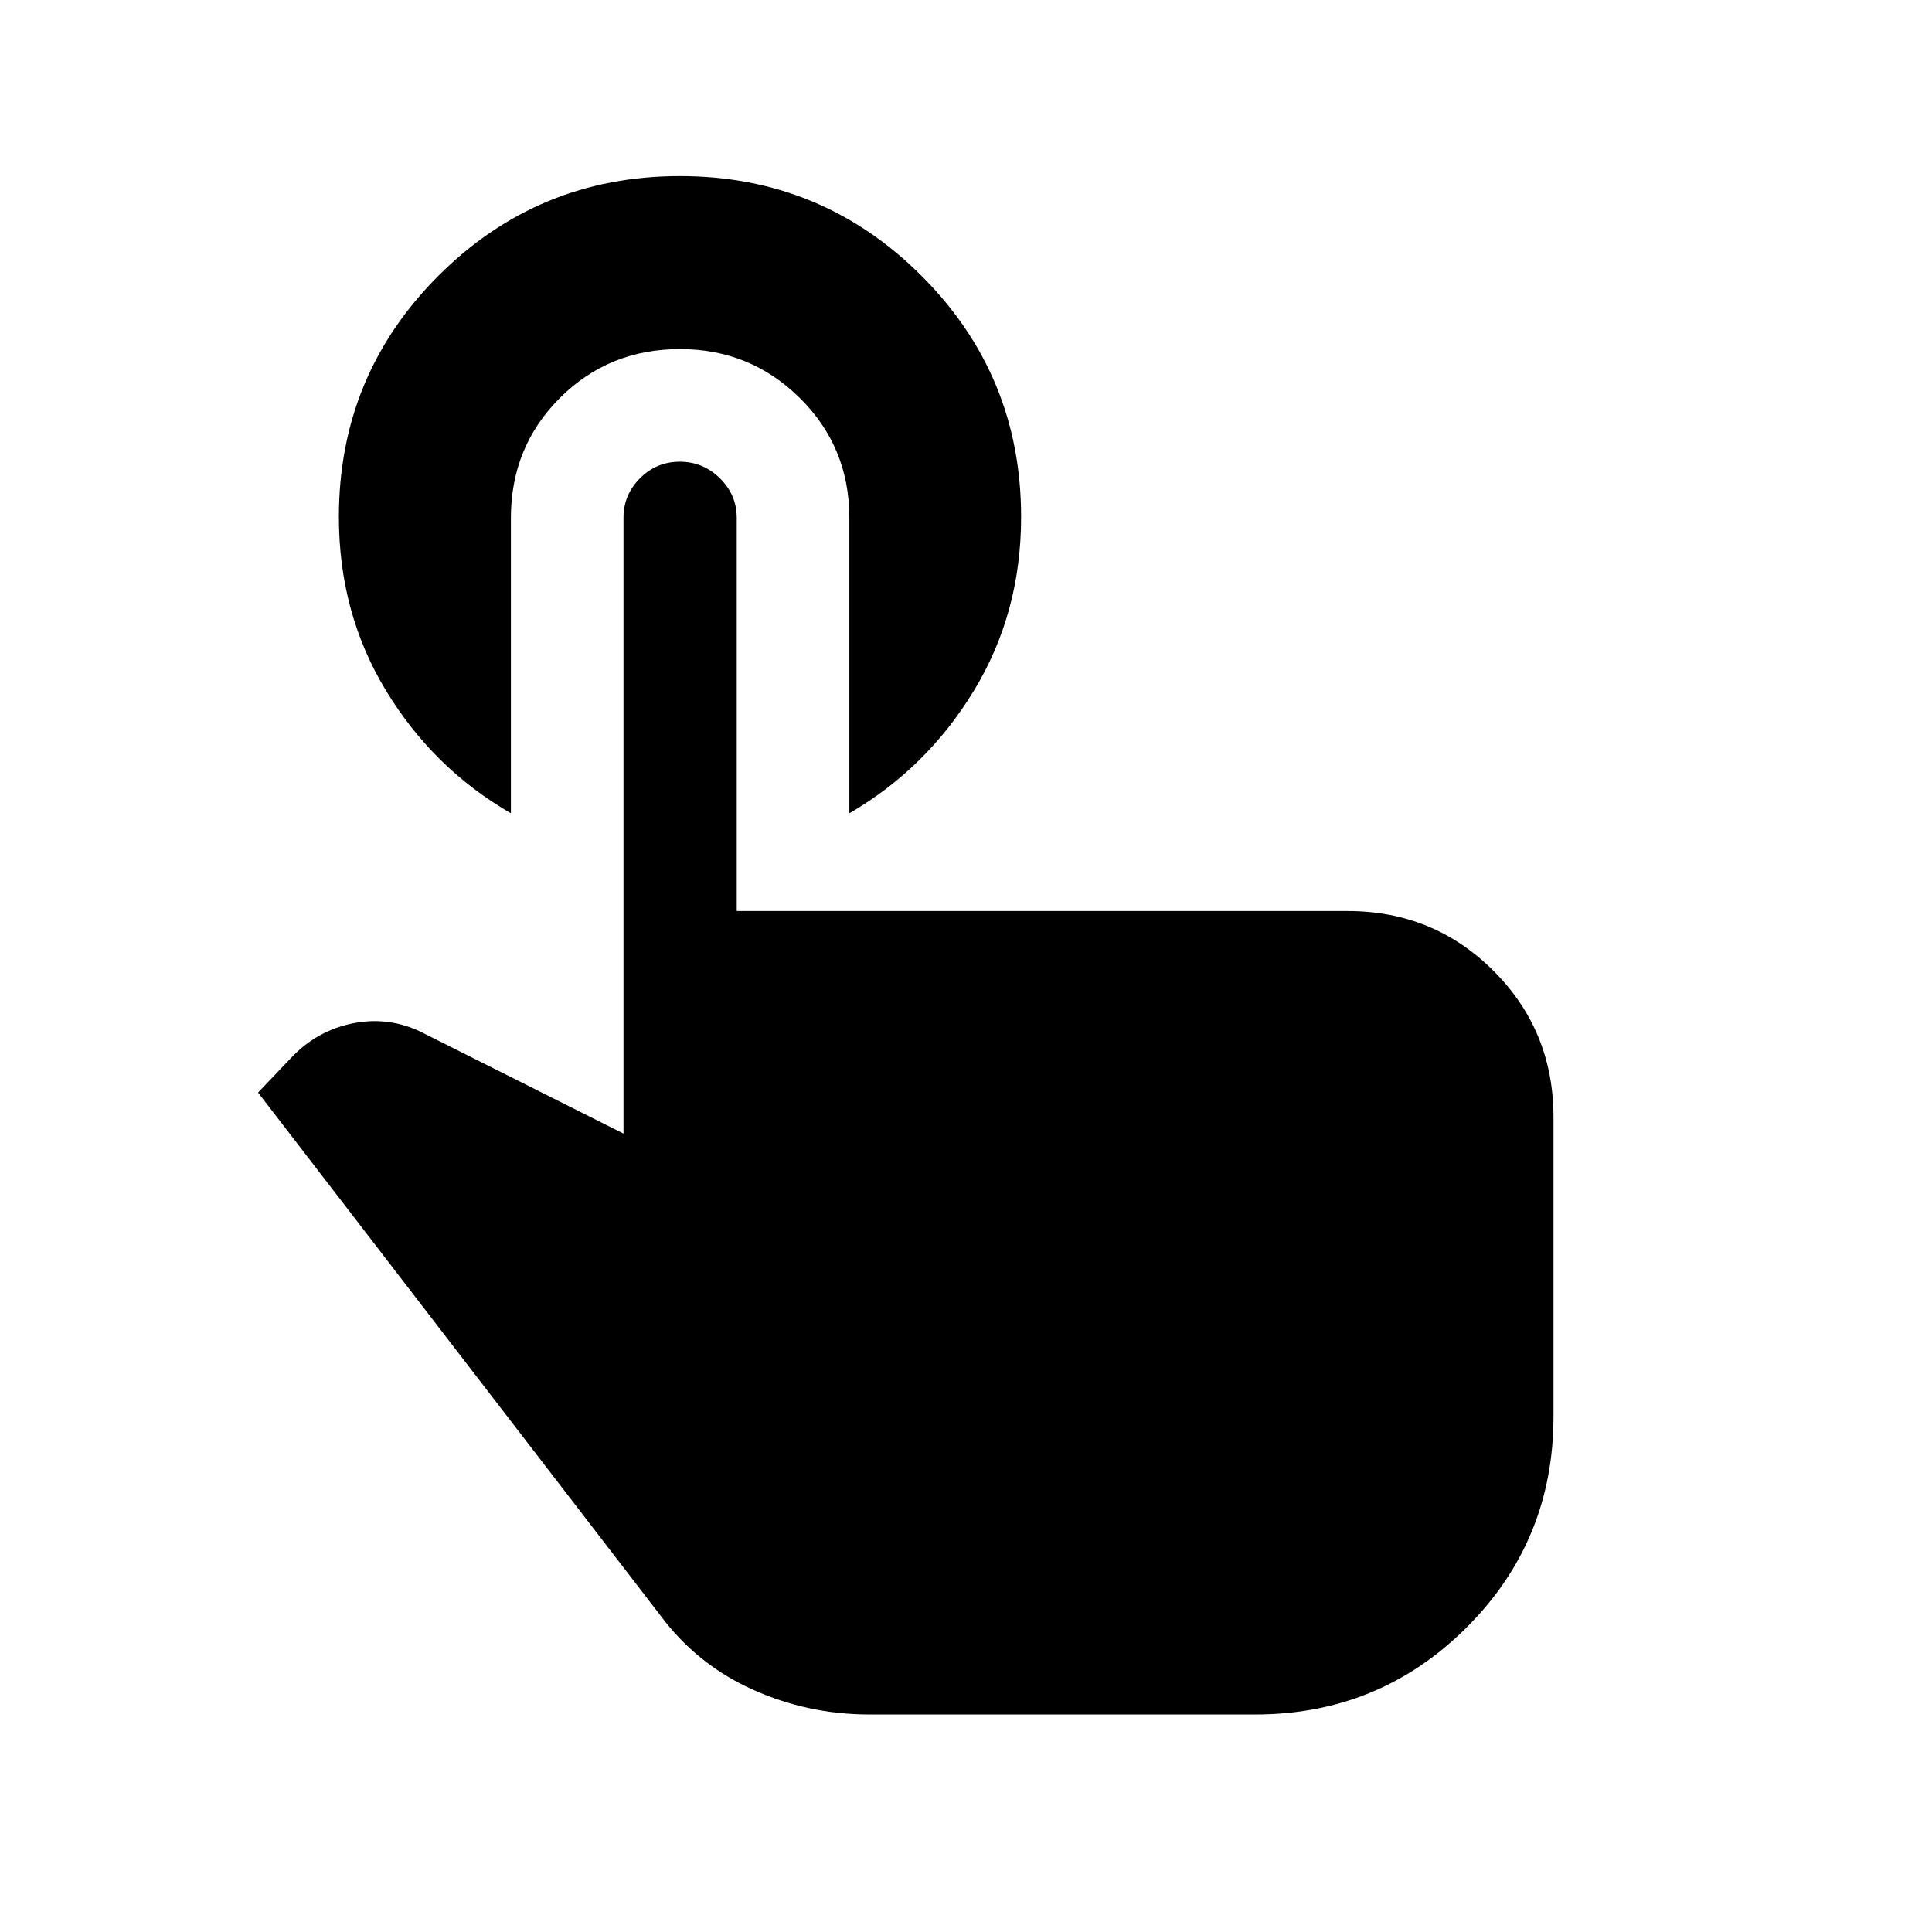 <svg xmlns="http://www.w3.org/2000/svg" height="24" viewBox="0 -960 960 960" width="24"><path d="M432.04-108.08q-30.69 0-58.34-12.52-27.65-12.52-45.74-36.94L128.23-417.12 144.31-434q13.19-14.19 31.86-17.67 18.68-3.48 35.87 5.86l97.77 49.08v-306.03q0-11.4 8.21-19.61 8.21-8.21 19.77-8.21 11.56 0 19.92 8.23 8.37 8.23 8.37 19.66v195.38h303.53q42.77 0 72.54 29.74 29.77 29.74 29.77 72.76v148.68q0 61.82-43.31 104.94-43.3 43.11-104.96 43.11H432.04ZM253.86-702.64v146.76q-38.47-22.2-61.97-60.81-23.5-38.62-23.5-86.41 0-70.42 49.5-119.91 49.5-49.49 119.94-49.49t120 49.49q49.55 49.49 49.55 119.91 0 47.79-23.53 86.41-23.54 38.61-61.81 60.81v-146.79q0-35.25-24.62-59.56-24.61-24.31-59.53-24.31-35.43 0-59.73 24.33-24.3 24.33-24.3 59.57Z"/></svg>